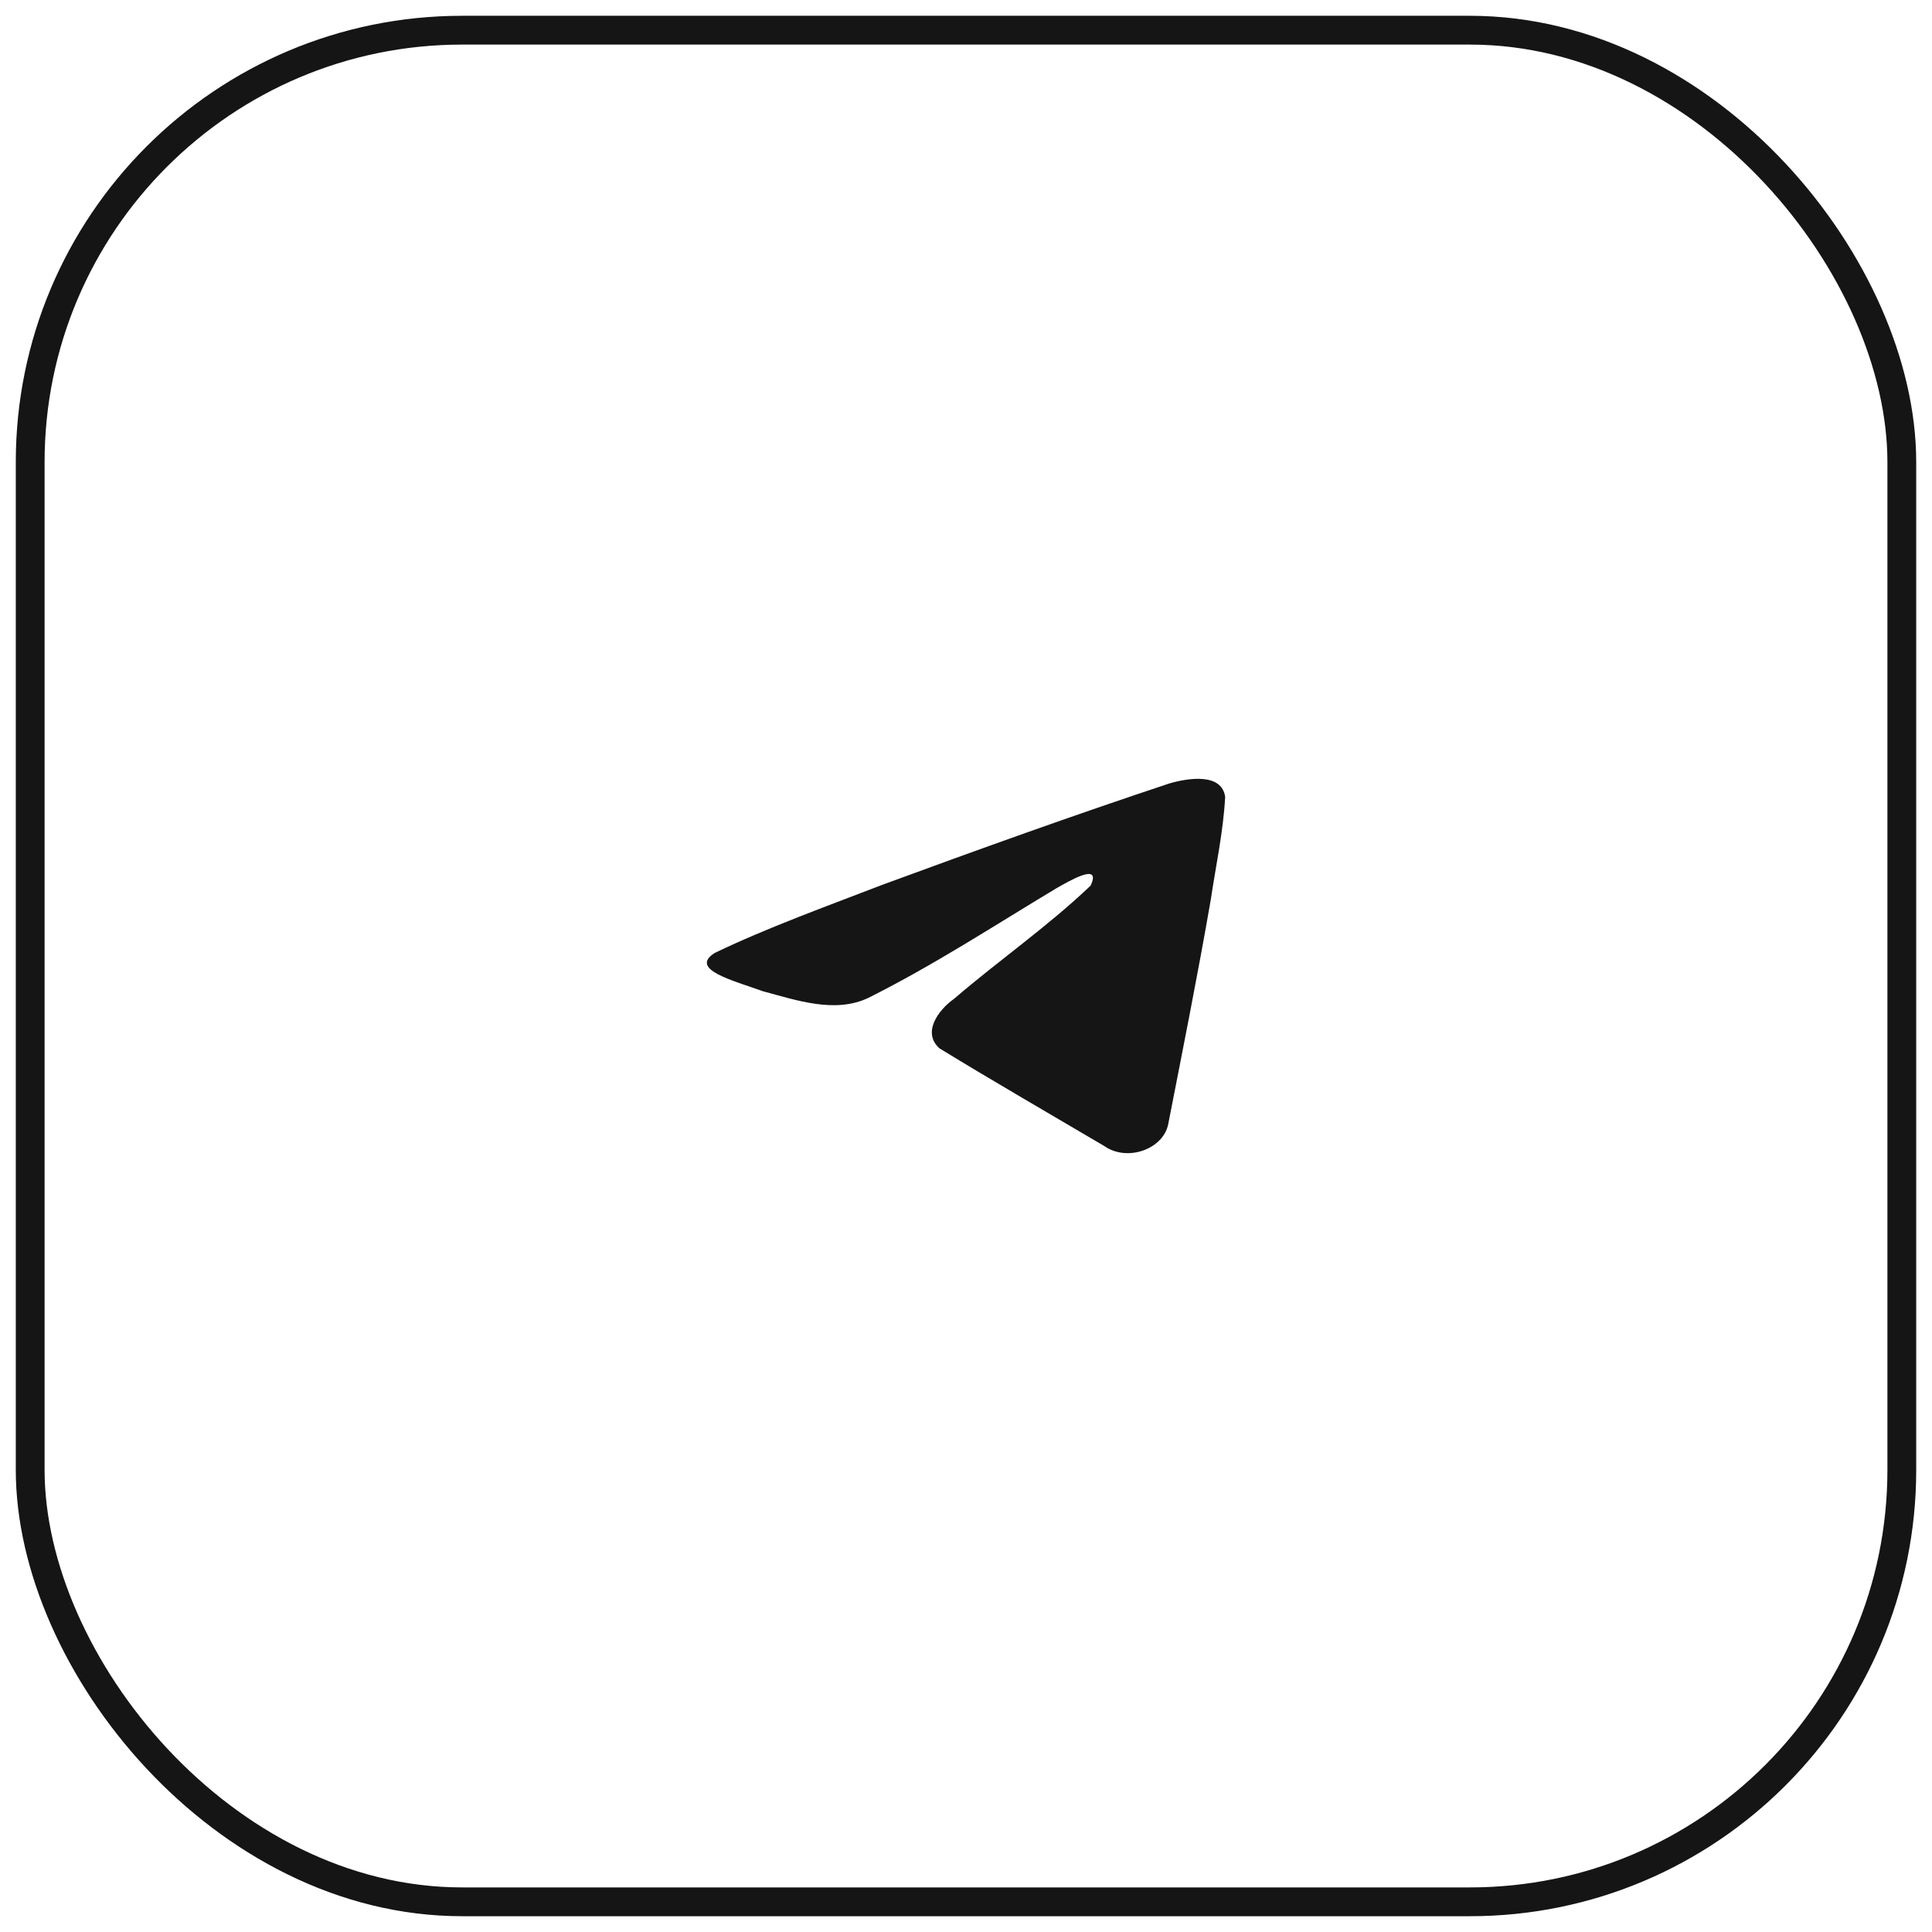 <svg width="64" height="64" viewBox="0 0 64 64" fill="none" xmlns="http://www.w3.org/2000/svg">
<rect x="1" y="1" width="62" height="62" rx="14.308" stroke="#151515" stroke-width="0.954"/>
<path d="M23.675 31.568C25.431 30.724 27.392 30.02 29.224 29.312C32.376 28.153 35.54 27.014 38.736 25.953C39.358 25.772 40.475 25.596 40.585 26.399C40.525 27.537 40.278 28.668 40.109 29.799C39.679 32.285 39.182 34.764 38.698 37.243C38.531 38.068 37.345 38.496 36.586 37.967C34.762 36.893 32.925 35.829 31.124 34.73C30.534 34.207 31.081 33.457 31.608 33.084C33.11 31.793 34.703 30.696 36.127 29.338C36.511 28.529 35.376 29.211 35.002 29.42C32.945 30.656 30.939 31.967 28.771 33.053C27.663 33.585 26.373 33.13 25.266 32.834C24.273 32.475 22.819 32.114 23.675 31.568Z" fill="#151515"/>
</svg>
